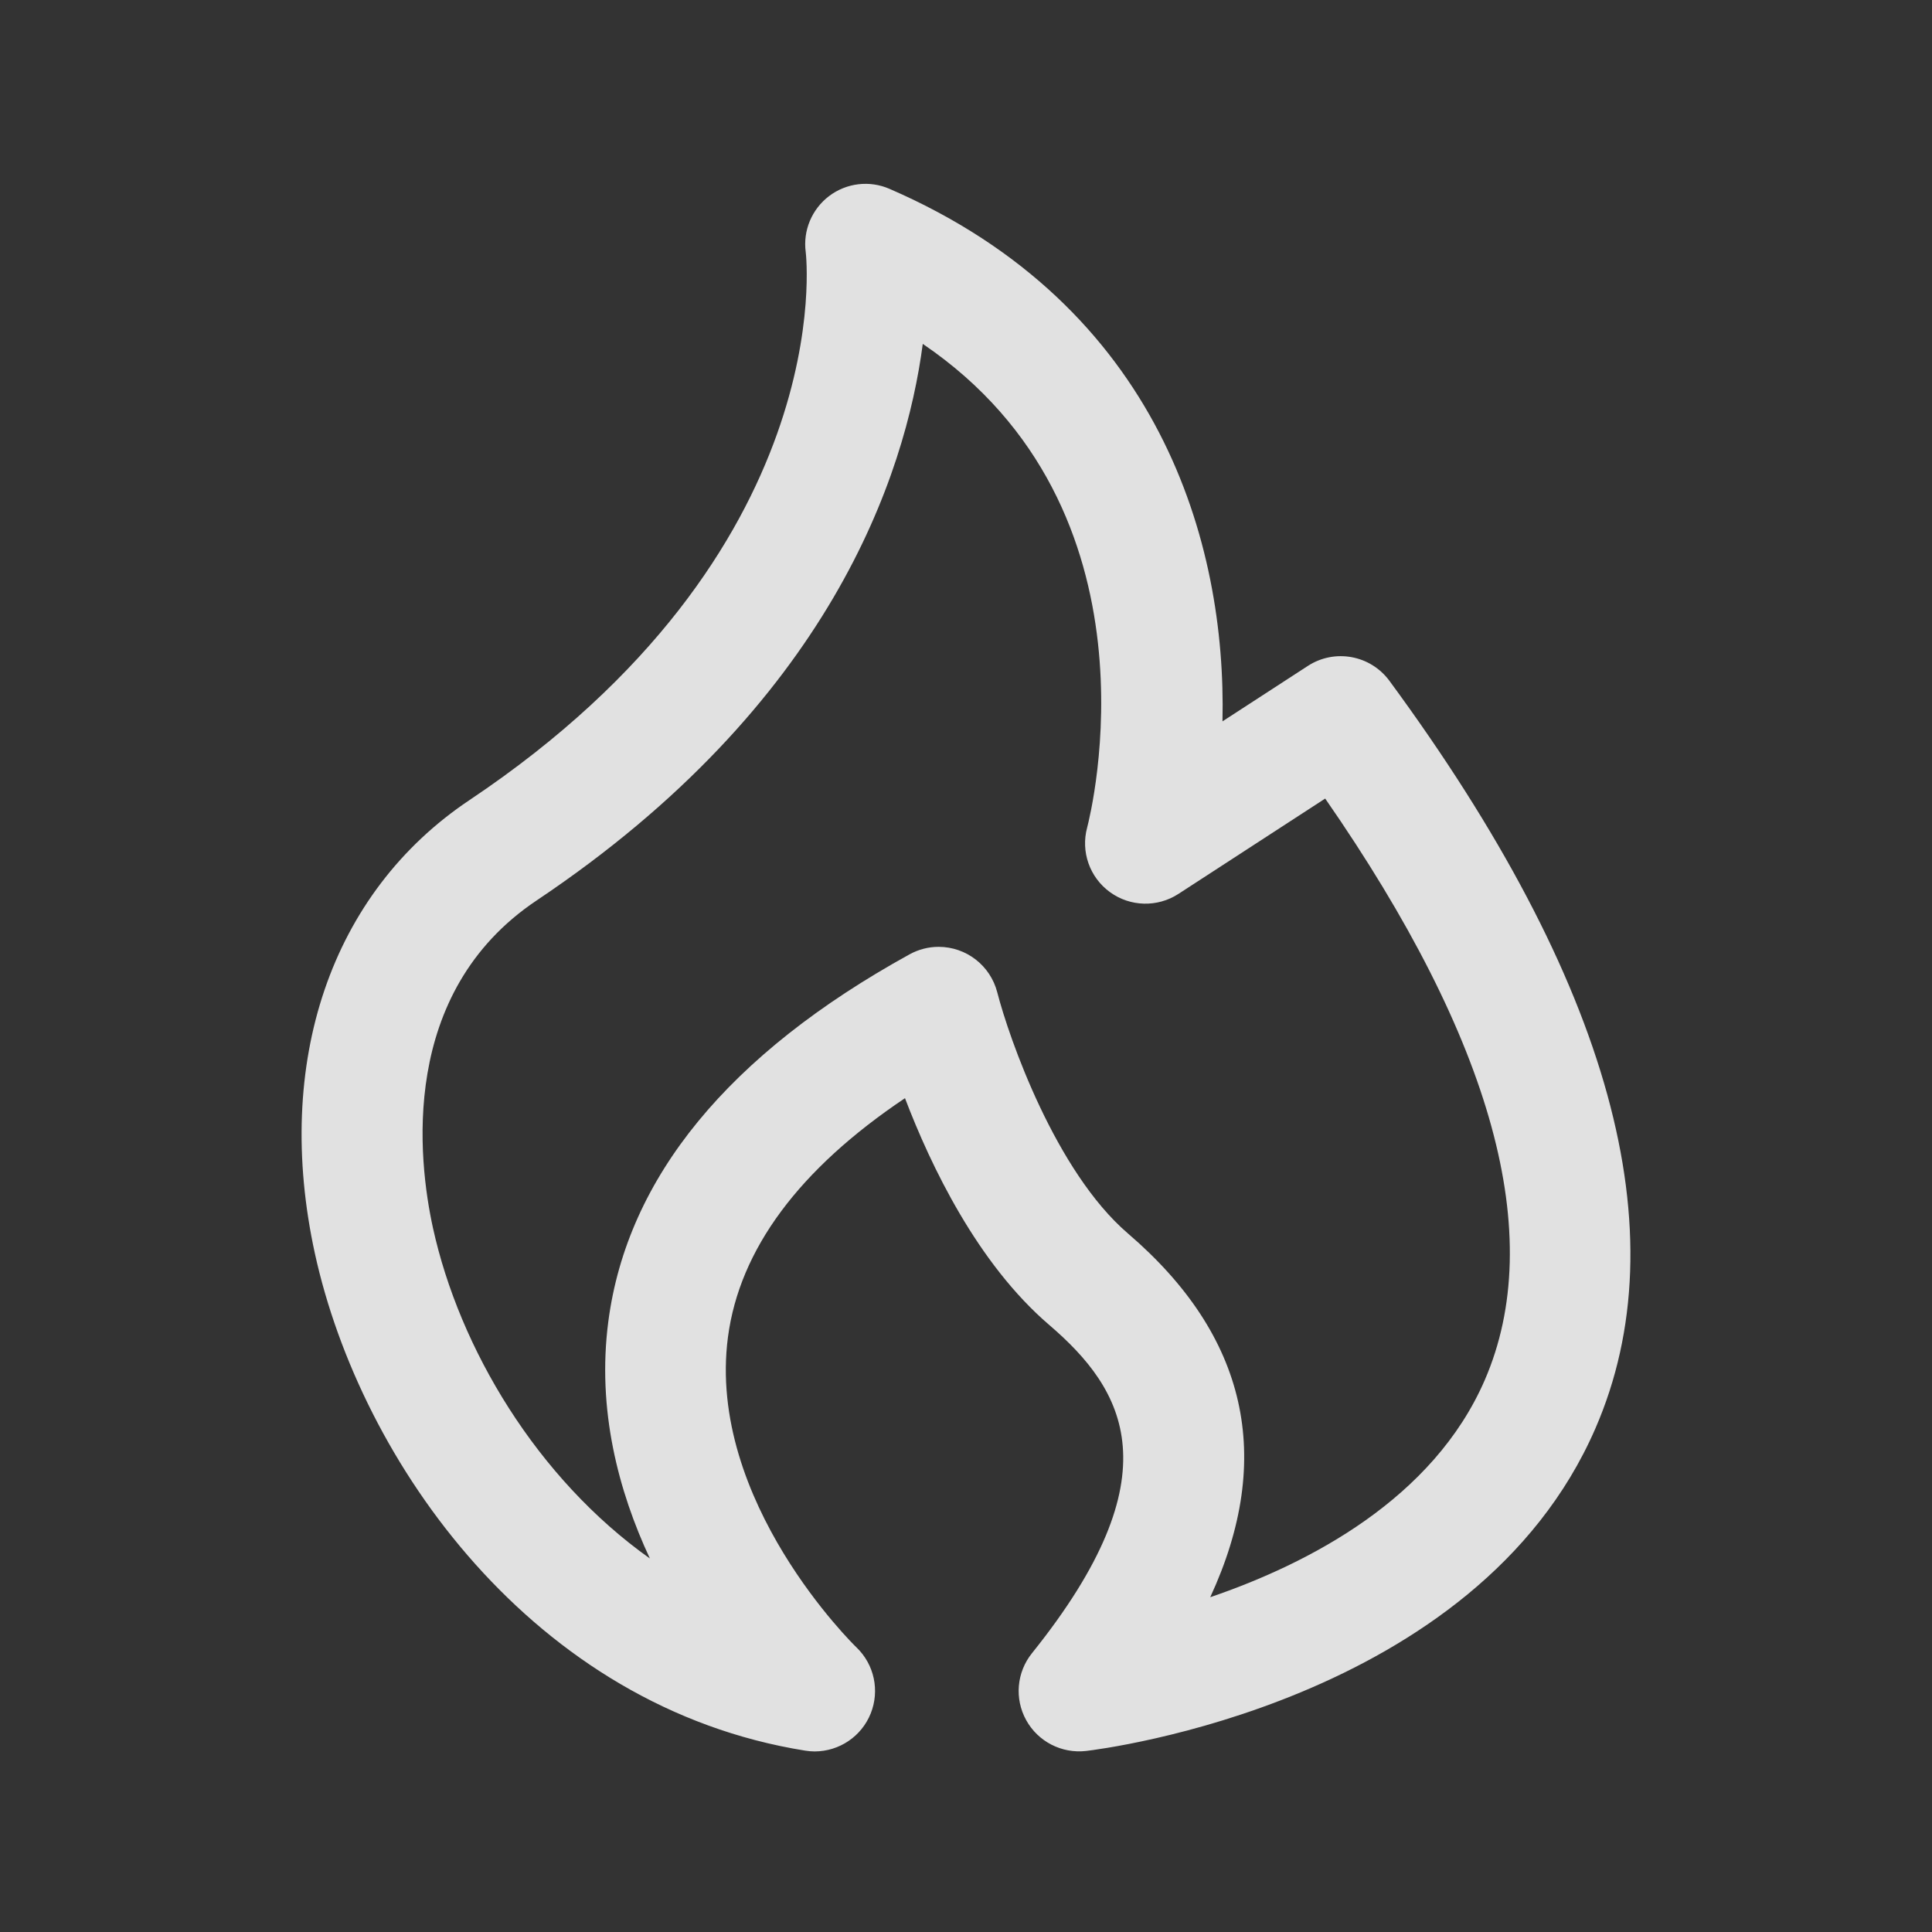 <svg xmlns="http://www.w3.org/2000/svg" xmlns:xlink="http://www.w3.org/1999/xlink" fill="none" version="1.1" width="24" height="24" viewBox="0 0 24 24"><rect x="0" y="0" width="24" height="24" fill="#333333" stroke="none"/><defs><clipPath id="master_svg0_471_77466"><rect x="0" y="0" width="24" height="24" rx="0"/></clipPath></defs><g clip-path="url(#master_svg0_471_77466)"><g><path d="M10.12,21.757C10.081,21.757,10.041,21.753,10.002,21.747C6.627,21.207,4.481,18.167,3.912,15.573C3.393,13.197,4.11,11.09,5.832,9.939C10.444,6.854,10.014,3.17,10.009,3.132C9.973,2.864,10.085,2.598,10.3,2.435C10.516,2.272,10.803,2.238,11.05,2.346C14.409,3.802,15.237,6.749,15.186,8.961L16.247,8.272C16.58,8.056,17.023,8.137,17.259,8.456C20.011,12.197,20.872,15.323,19.818,17.746C18.339,21.148,13.689,21.728,13.492,21.751C13.189,21.786,12.895,21.635,12.748,21.369C12.6,21.102,12.629,20.773,12.82,20.536C14.6,18.319,13.975,17.266,13.034,16.459C12.144,15.697,11.563,14.484,11.242,13.642C9.925,14.525,9.187,15.521,9.043,16.609C8.775,18.649,10.621,20.448,10.64,20.465C10.861,20.677,10.93,21.002,10.816,21.286C10.702,21.57,10.427,21.756,10.12,21.757ZM11.66,11.762C12.003,11.762,12.302,11.994,12.388,12.326C12.535,12.898,13.114,14.552,14.011,15.322C15.494,16.593,15.836,18.108,15.034,19.841C16.262,19.422,17.805,18.619,18.445,17.142C19.217,15.357,18.55,12.93,16.462,9.92L14.638,11.105C14.377,11.274,14.039,11.265,13.788,11.082C13.536,10.899,13.424,10.58,13.505,10.28C13.55,10.107,14.497,6.331,11.463,4.272C11.248,5.904,10.315,8.744,6.666,11.186C4.952,12.333,5.194,14.41,5.378,15.252C5.707,16.751,6.67,18.364,8.073,19.36C7.684,18.527,7.413,17.512,7.557,16.414C7.792,14.628,9.051,13.094,11.299,11.855C11.41,11.794,11.534,11.762,11.659,11.762L11.66,11.762Z" fill="#FFFFFF" fill-opacity="0.85"/></g></g></svg>
